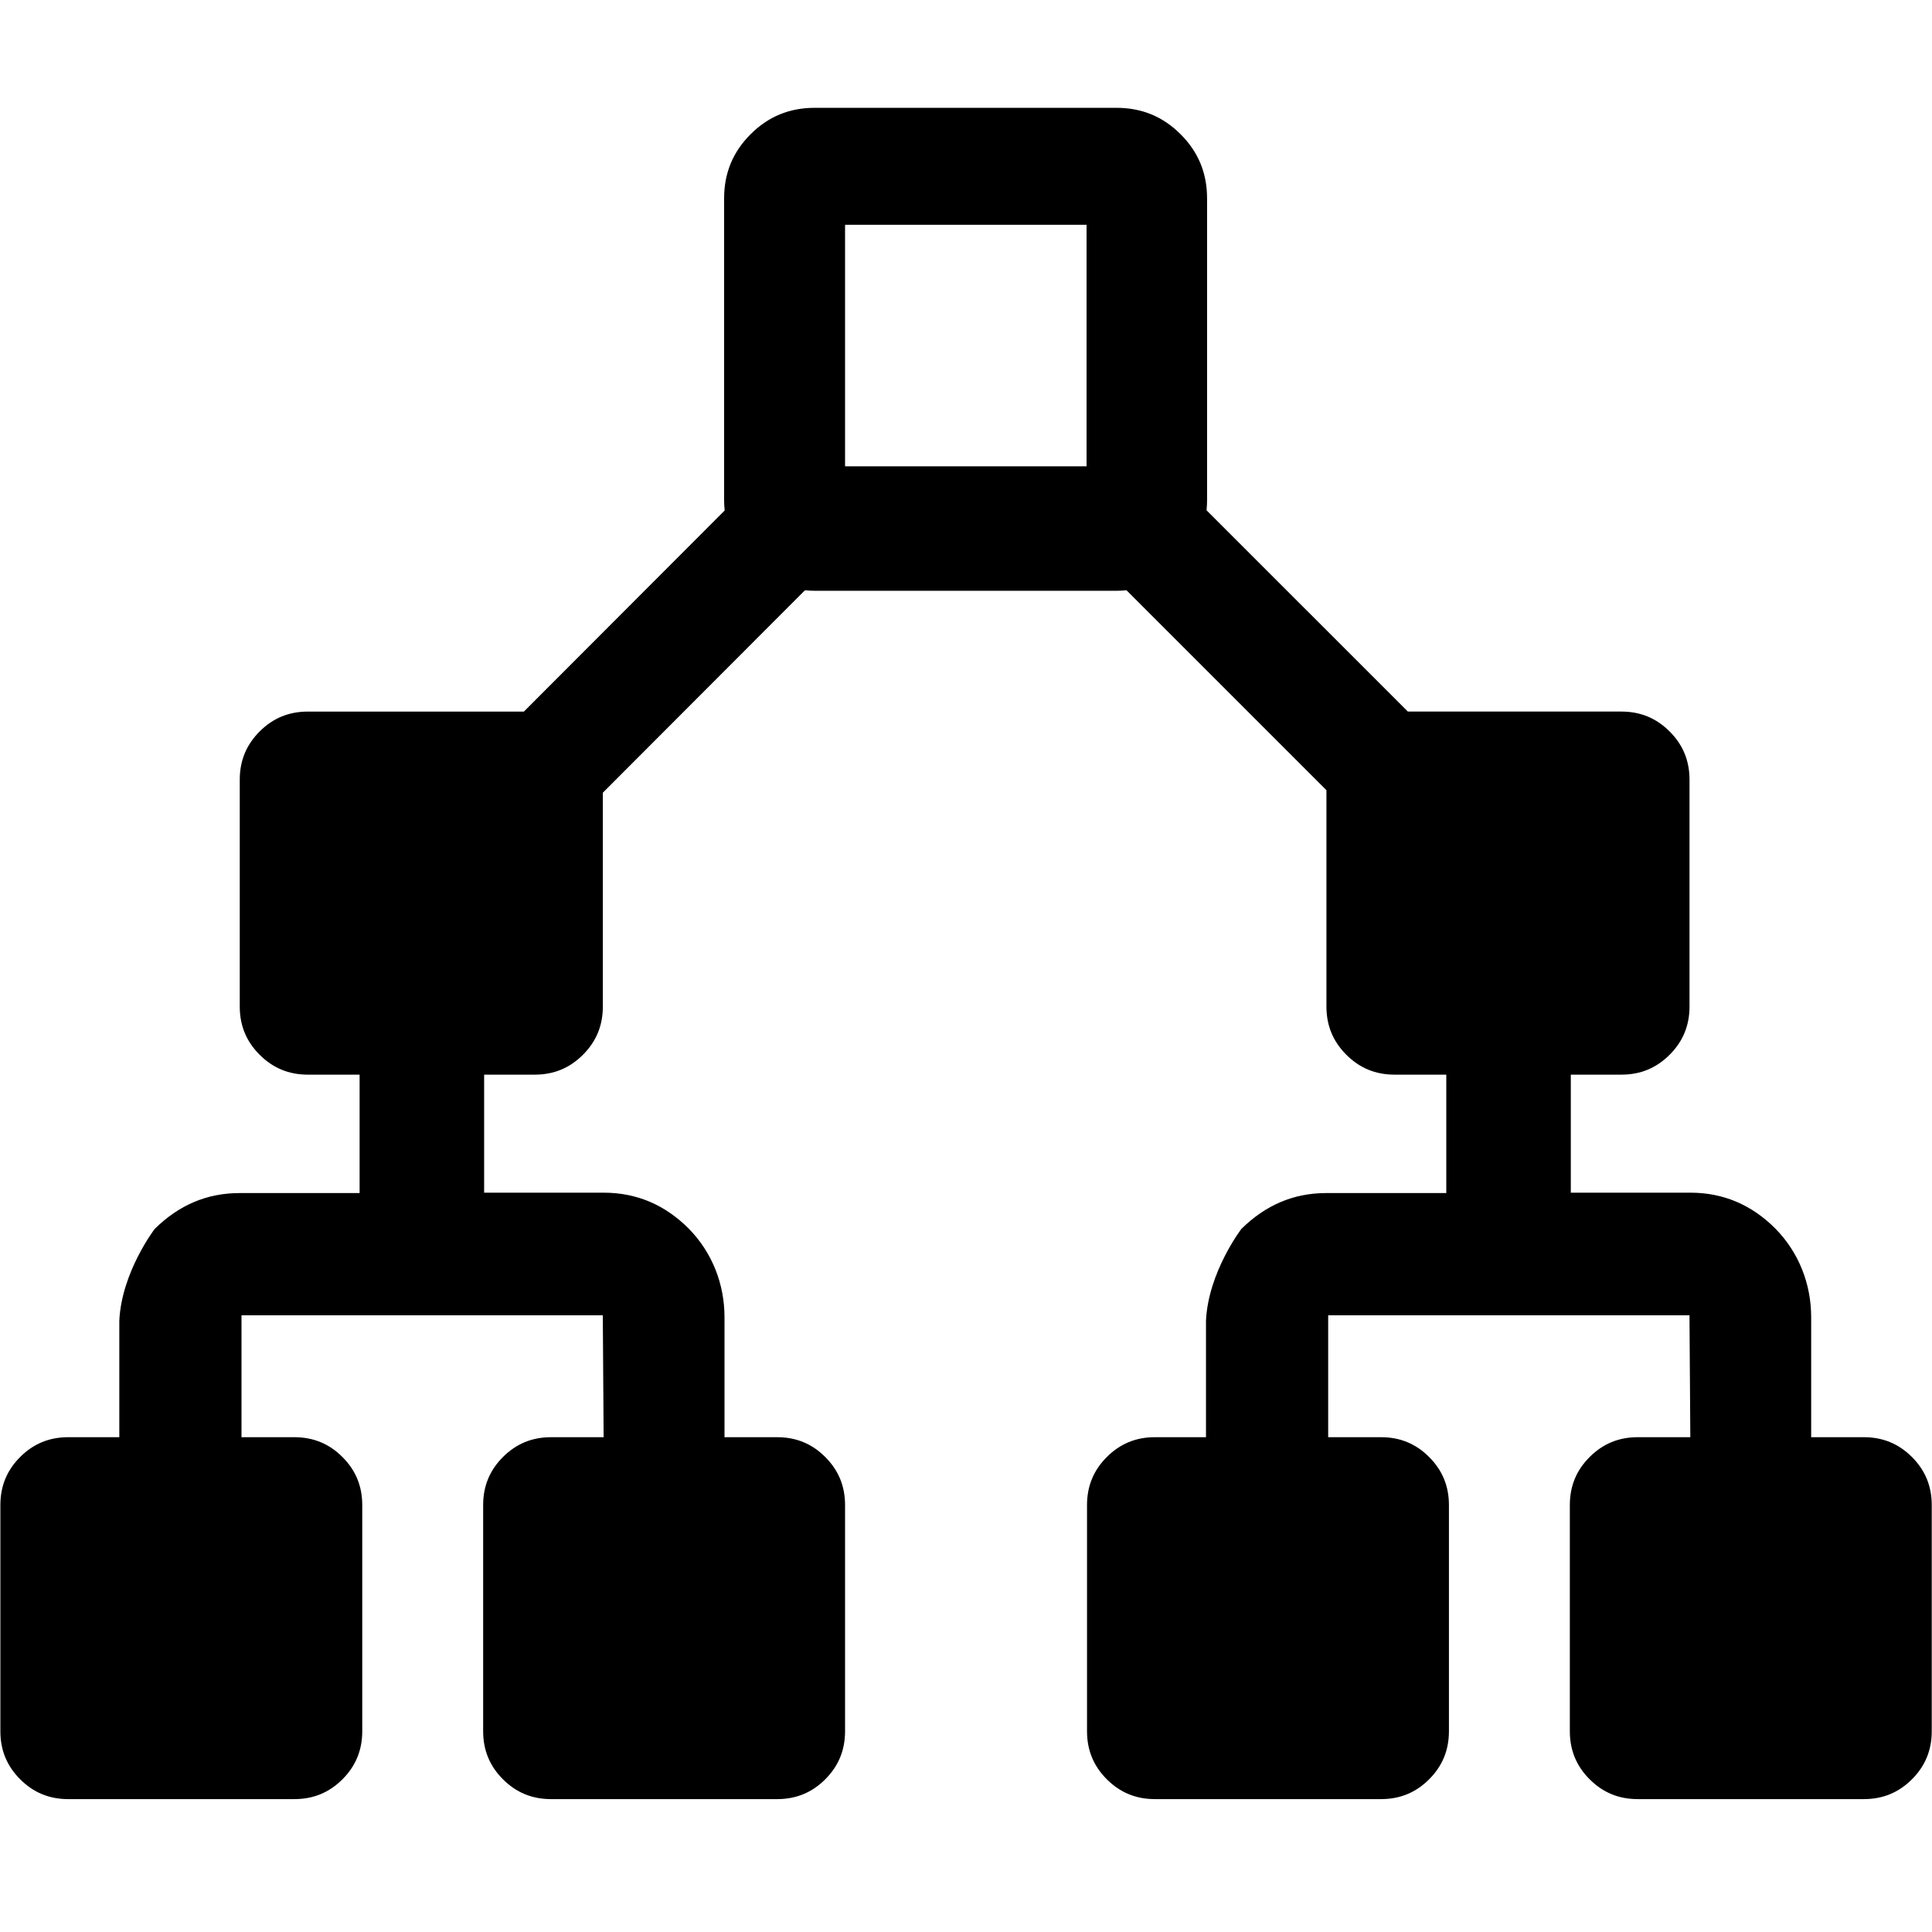 <?xml version="1.0" encoding="utf-8"?>
<svg fill="currentColor" viewBox="0 80 1024 1024" role="img">
  <path d="M1013.36 171.757c-7.060 7.060-15.44 10.5-25.5 10.5h-27.9v63.6c0 17.4-6.4 34.2-19 47-12.6 12.6-27.6 19-45 19h-63.4v62.56h26.8c10.080 0 18.5 3.46 25.58 10.54s10.54 15.5 10.54 25.58v120.2c0 10.080-3.46 18.5-10.54 25.58s-15.5 10.54-25.58 10.54h-113.16l-106.7 106.7c0.18 1.74 0.28 3.52 0.28 5.36v159.9c0 13.4-4.6 24.6-14.020 34.020s-20.62 14.020-34.020 14.020h-159.9c-13.4 0-24.62-4.6-34.020-14.020-9.42-9.42-14.020-20.62-14.020-34.020v-159.9c0-1.88 0.12-3.68 0.3-5.48l-106.42-106.58c-9.94 0-78.38 0-78.38 0h-36.1c-10.080 0-18.5-3.46-25.58-10.54s-10.54-15.5-10.54-25.58v-120.2c0-10.080 3.46-18.5 10.54-25.58s15.5-10.54 25.58-10.54h27.4v-62.76h-63.6c-17.4 0-32.2-6.4-45-19 0 0-17.5-22.8-18.76-48.56v-61.84h-27.060c-10.040 0-18.44-3.44-25.5-10.5s-10.48-15.44-10.48-25.5v-119.82c0-10.040 3.44-18.44 10.5-25.5 7.040-7.040 15.44-10.5 25.5-10.5h119.8c10.040 0 18.44 3.44 25.5 10.5 7.040 7.040 10.5 15.44 10.5 25.5v119.82c0 10.040-3.44 18.44-10.5 25.5s-15.44 10.5-25.5 10.5h-28v64.6h191.5v-0.6l0.44-64h-27.86c-10.040 0-18.44-3.44-25.5-10.5s-10.5-15.44-10.5-25.5v-119.82c0-10.040 3.44-18.44 10.5-25.5 7.040-7.040 15.44-10.5 25.5-10.5h119.82c10.040 0 18.44 3.44 25.5 10.5 7.040 7.040 10.5 15.44 10.5 25.5v119.82c0 10.040-3.44 18.44-10.5 25.5s-15.44 10.5-25.5 10.5h-27.9v63.6c0 17.4-6.4 34.2-19 47-12.6 12.6-27.6 19-45 19h-63.4v62.56h26.8c10.080 0 18.5 3.46 25.58 10.54s10.54 15.5 10.54 25.58v113.32l107.12 107.28c1.7-0.16 3.42-0.26 5.2-0.26h159.9c1.82 0 3.58 0.1 5.32 0.28l105.98-105.98v-114.64c0-10.080 3.46-18.5 10.54-25.58s15.5-10.54 25.58-10.54h27.4v-62.76h-63.6c-17.4 0-32.2-6.4-45-19 0 0-17.5-22.8-18.76-48.56v-61.84h-27.060c-10.040 0-18.44-3.44-25.5-10.5s-10.5-15.44-10.5-25.5v-119.82c0-10.040 3.44-18.44 10.5-25.5 7.040-7.040 15.44-10.5 25.5-10.5h119.82c10.040 0 18.44 3.44 25.5 10.5 7.040 7.040 10.5 15.44 10.5 25.5v119.82c0 10.040-3.44 18.44-10.5 25.5s-15.44 10.5-25.5 10.5h-28v64.6h191.5v-0.6l0.44-64h-27.86c-10.040 0-18.44-3.44-25.5-10.5s-10.5-15.44-10.5-25.5v-119.82c0-10.040 3.44-18.44 10.5-25.5 7.040-7.040 15.44-10.5 25.5-10.5h119.82c10.040 0 18.44 3.44 25.5 10.5 7.040 7.040 10.5 15.44 10.5 25.5v119.82c0 10.040-3.44 18.44-10.5 25.5zM575.9 696.857h-128v128h128v-128z" transform="rotate(180 0 512) scale(-1 1)" />
</svg>
